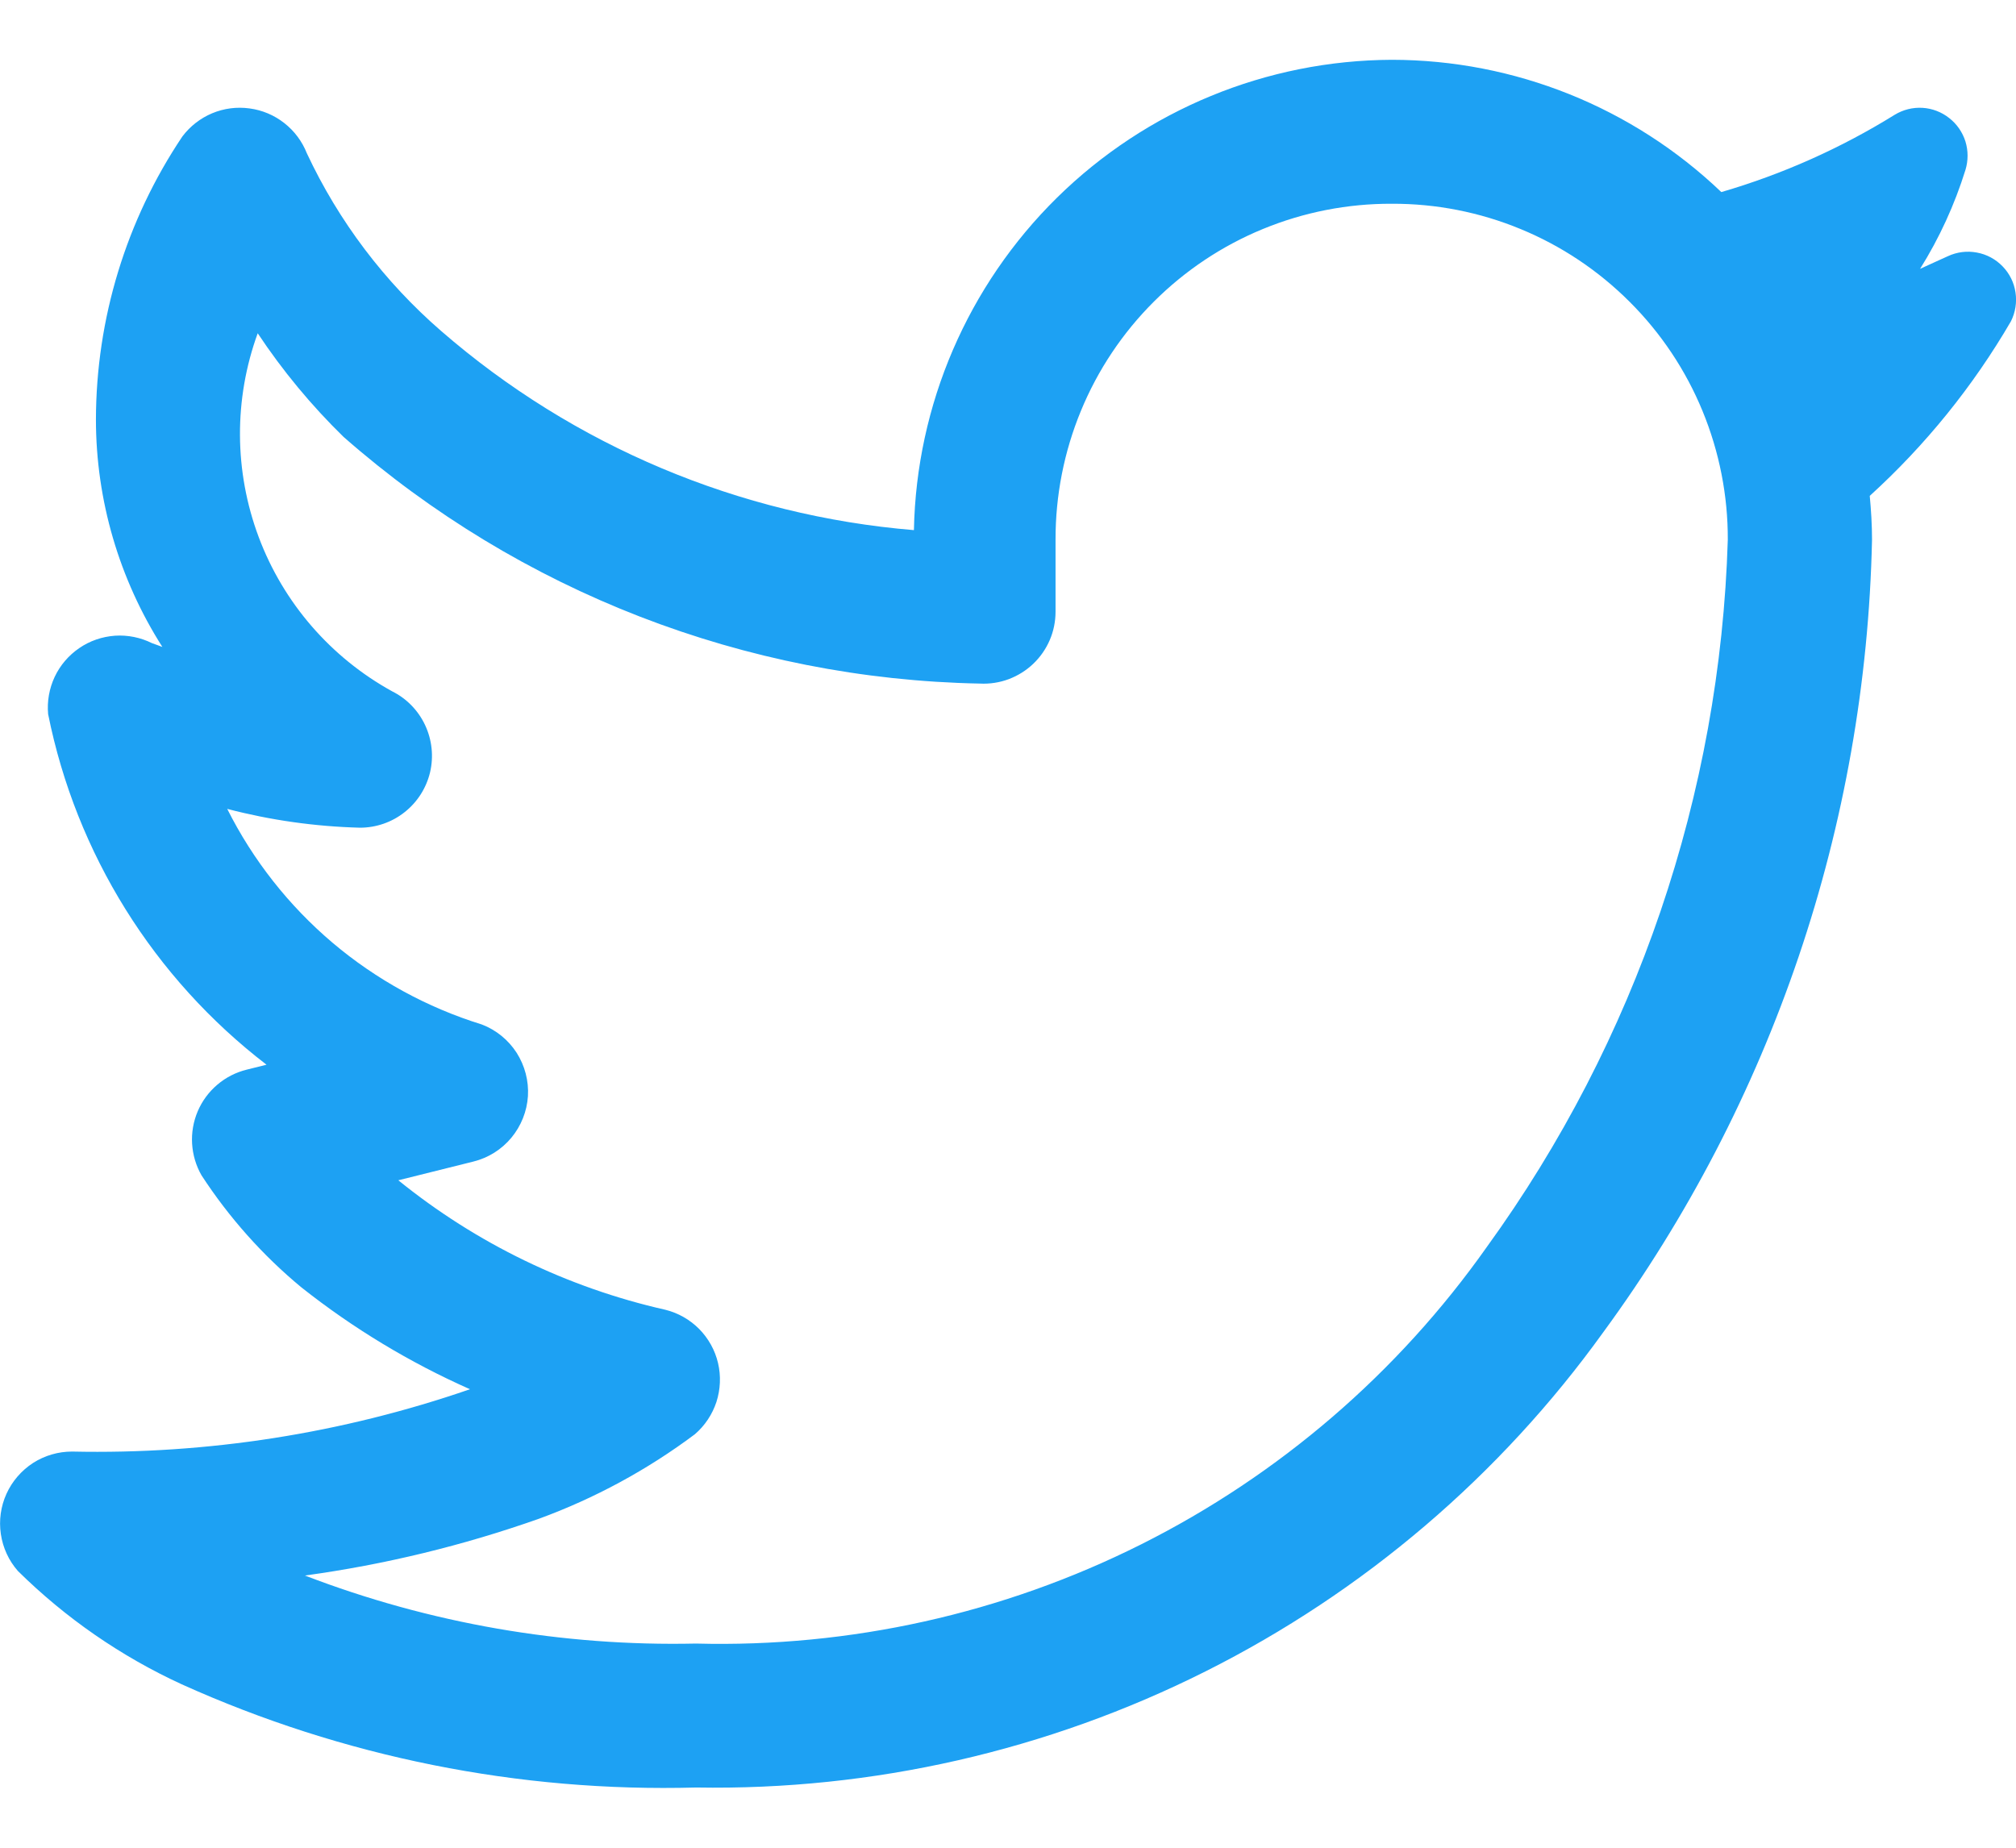 <svg width="24" height="22" viewBox="0 0 24 22" fill="none" xmlns="http://www.w3.org/2000/svg">
<path d="M16.569 0.712C15.078 0.718 13.647 1.307 12.584 2.353C11.521 3.4 10.909 4.82 10.88 6.312C8.8 6.14 6.829 5.31 5.253 3.942C4.577 3.356 4.032 2.635 3.653 1.825C3.597 1.683 3.504 1.559 3.384 1.465C3.264 1.371 3.122 1.311 2.971 1.291C2.82 1.27 2.666 1.29 2.525 1.349C2.385 1.408 2.263 1.503 2.171 1.625C1.502 2.622 1.144 3.796 1.142 4.997C1.143 5.956 1.418 6.894 1.933 7.703C1.917 7.696 1.81 7.658 1.81 7.658C1.673 7.59 1.521 7.559 1.369 7.569C1.216 7.58 1.069 7.63 0.943 7.717C0.817 7.803 0.716 7.921 0.651 8.059C0.586 8.198 0.559 8.351 0.573 8.503C0.906 10.163 1.83 11.646 3.173 12.677L2.936 12.736C2.807 12.768 2.688 12.829 2.587 12.915C2.486 13.001 2.406 13.109 2.354 13.231C2.302 13.353 2.279 13.486 2.287 13.618C2.295 13.75 2.333 13.879 2.399 13.994C2.726 14.496 3.127 14.947 3.589 15.329C4.204 15.816 4.878 16.223 5.595 16.541C4.072 17.067 2.468 17.318 0.858 17.283C0.693 17.283 0.532 17.33 0.393 17.419C0.255 17.509 0.145 17.636 0.077 17.786C0.009 17.936 -0.014 18.102 0.01 18.265C0.034 18.428 0.104 18.581 0.213 18.705C0.78 19.265 1.439 19.721 2.163 20.054C4.085 20.921 6.179 21.341 8.287 21.283C10.39 21.319 12.472 20.844 14.352 19.9C16.233 18.956 17.857 17.571 19.086 15.863C21.096 13.12 22.213 9.825 22.286 6.426C22.286 6.25 22.275 6.076 22.259 5.904C22.922 5.301 23.489 4.6 23.94 3.825C23.993 3.719 24.012 3.599 23.994 3.482C23.977 3.365 23.923 3.256 23.84 3.171C23.758 3.086 23.651 3.028 23.534 3.007C23.418 2.985 23.297 3 23.19 3.05L23.097 3.092L22.858 3.201C23.088 2.834 23.269 2.438 23.398 2.024C23.432 1.913 23.432 1.795 23.398 1.684C23.363 1.574 23.296 1.476 23.204 1.405C23.113 1.333 23.002 1.291 22.887 1.284C22.771 1.277 22.656 1.306 22.557 1.366C21.914 1.765 21.219 2.075 20.492 2.287C19.435 1.277 18.03 0.713 16.569 0.712ZM16.569 2.426C17.095 2.424 17.616 2.526 18.102 2.727C18.588 2.927 19.029 3.222 19.401 3.594C19.773 3.965 20.068 4.407 20.268 4.893C20.468 5.379 20.571 5.9 20.569 6.426C20.478 9.457 19.479 12.39 17.701 14.846C16.642 16.347 15.228 17.564 13.585 18.388C11.942 19.212 10.122 19.617 8.285 19.569C6.695 19.604 5.114 19.329 3.63 18.759C4.579 18.629 5.513 18.402 6.416 18.083C7.08 17.84 7.706 17.501 8.272 17.077C8.391 16.975 8.48 16.841 8.529 16.692C8.577 16.542 8.584 16.382 8.548 16.229C8.512 16.076 8.434 15.936 8.324 15.824C8.213 15.712 8.074 15.633 7.922 15.595C6.757 15.332 5.669 14.804 4.742 14.053L5.636 13.83C5.813 13.786 5.971 13.687 6.088 13.546C6.204 13.406 6.273 13.233 6.285 13.051C6.296 12.869 6.248 12.688 6.15 12.534C6.051 12.381 5.906 12.263 5.736 12.198C5.084 11.996 4.479 11.665 3.958 11.224C3.438 10.783 3.011 10.241 2.705 9.631C3.221 9.766 3.751 9.841 4.285 9.855C4.478 9.855 4.666 9.79 4.817 9.67C4.969 9.55 5.075 9.383 5.12 9.195C5.164 9.007 5.143 8.809 5.061 8.634C4.979 8.459 4.841 8.317 4.668 8.231C3.937 7.828 3.373 7.177 3.08 6.395C2.787 5.613 2.782 4.753 3.068 3.968C3.364 4.414 3.707 4.828 4.09 5.202C6.189 7.045 8.873 8.086 11.666 8.139C11.783 8.145 11.899 8.127 12.007 8.087C12.116 8.046 12.216 7.984 12.3 7.904C12.384 7.824 12.451 7.728 12.497 7.621C12.543 7.514 12.566 7.399 12.566 7.283V6.426C12.565 5.9 12.667 5.379 12.868 4.892C13.068 4.406 13.363 3.964 13.735 3.593C14.107 3.221 14.549 2.926 15.036 2.726C15.522 2.526 16.043 2.424 16.569 2.426Z" fill="#1DA1F3"/>
</svg>
